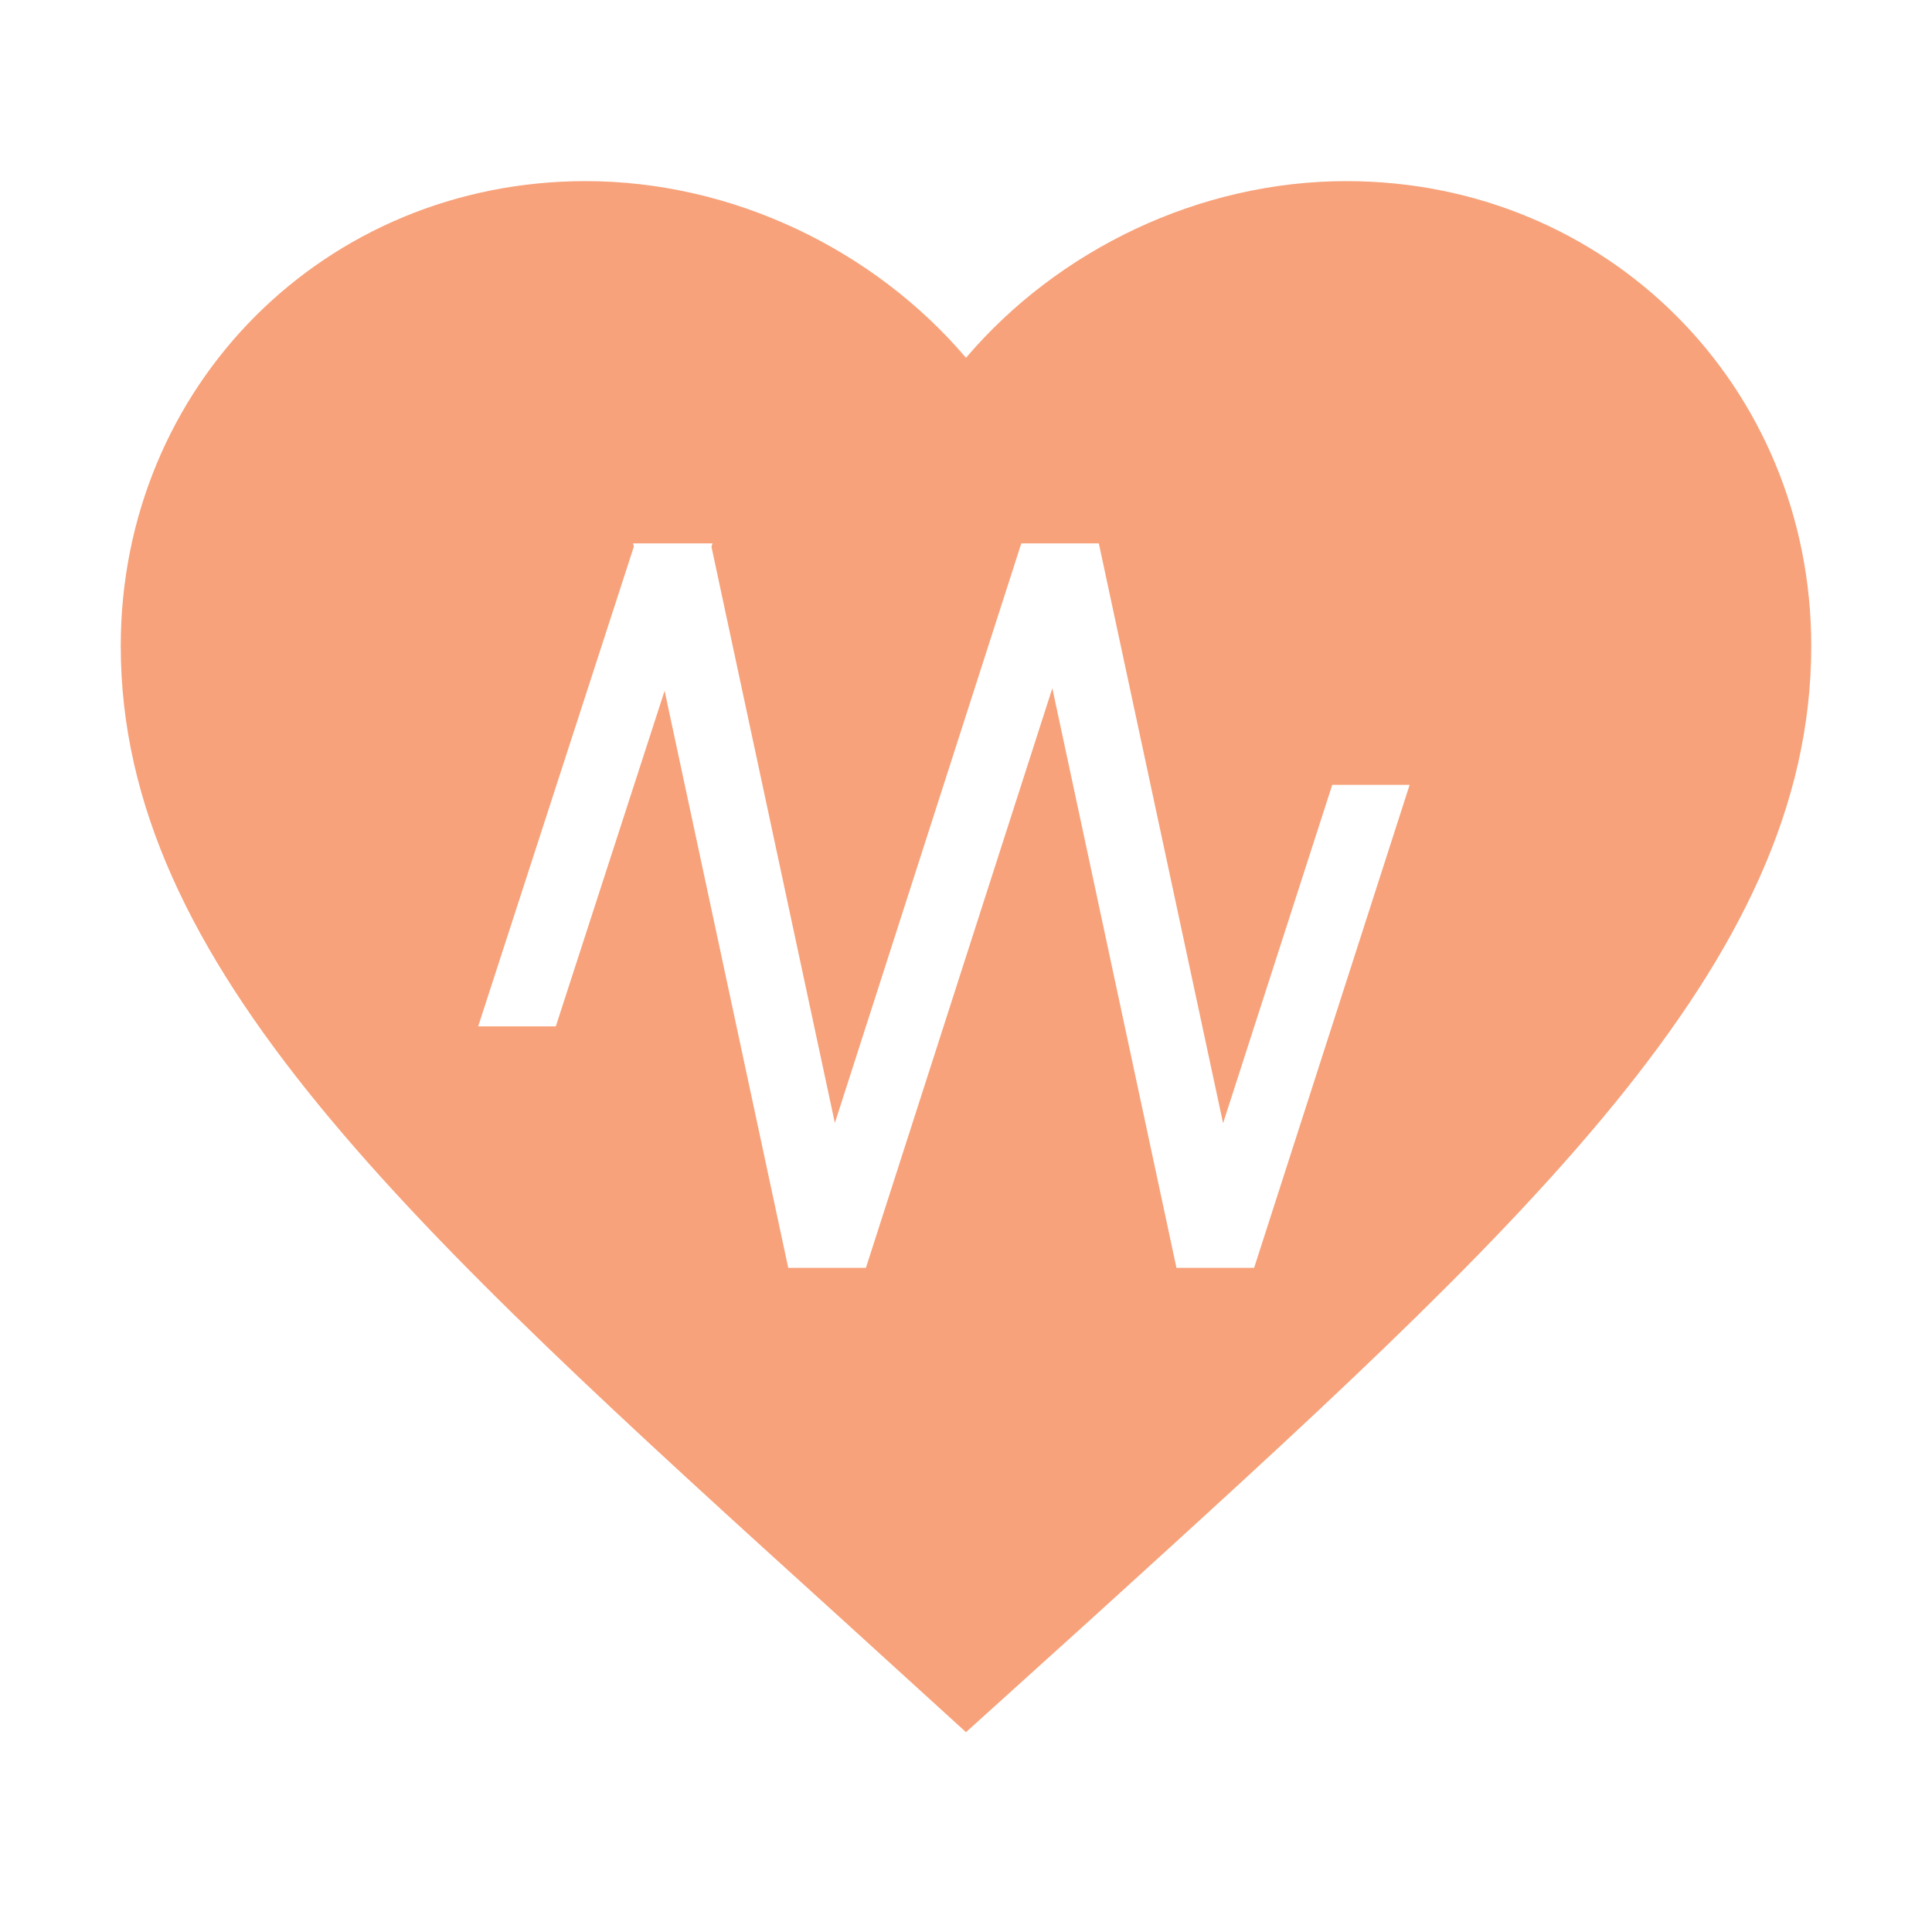 <svg xmlns="http://www.w3.org/2000/svg" width="16" height="16" viewBox="0 0 16 16">
  <path fill="#F26522" fill-opacity=".6" fill-rule="evenodd" d="M8,14.345 L6.985,13.421 C3.38,10.152 1,7.996 1,5.35 C1,3.194 2.694,1.5 4.85,1.5 C6.068,1.5 7.237,2.067 8,2.963 C8.763,2.067 9.932,1.5 11.15,1.5 C13.306,1.5 15,3.194 15,5.35 C15,7.996 12.62,10.152 9.015,13.428 L8,14.345 Z M5.892,4.528 L5.901,4.5 L5.886,4.5 L5.243,4.5 L5.249,4.528 L3.96,8.5 L4.603,8.5 L5.504,5.721 L6.528,10.5 L7.171,10.5 L8.715,5.7 L9.743,10.5 L10.386,10.5 L11.674,6.5 L11.033,6.5 L10.129,9.302 L9.1,4.5 L8.779,4.5 L8.458,4.5 L6.914,9.3 L5.892,4.528 Z"/>
</svg>
